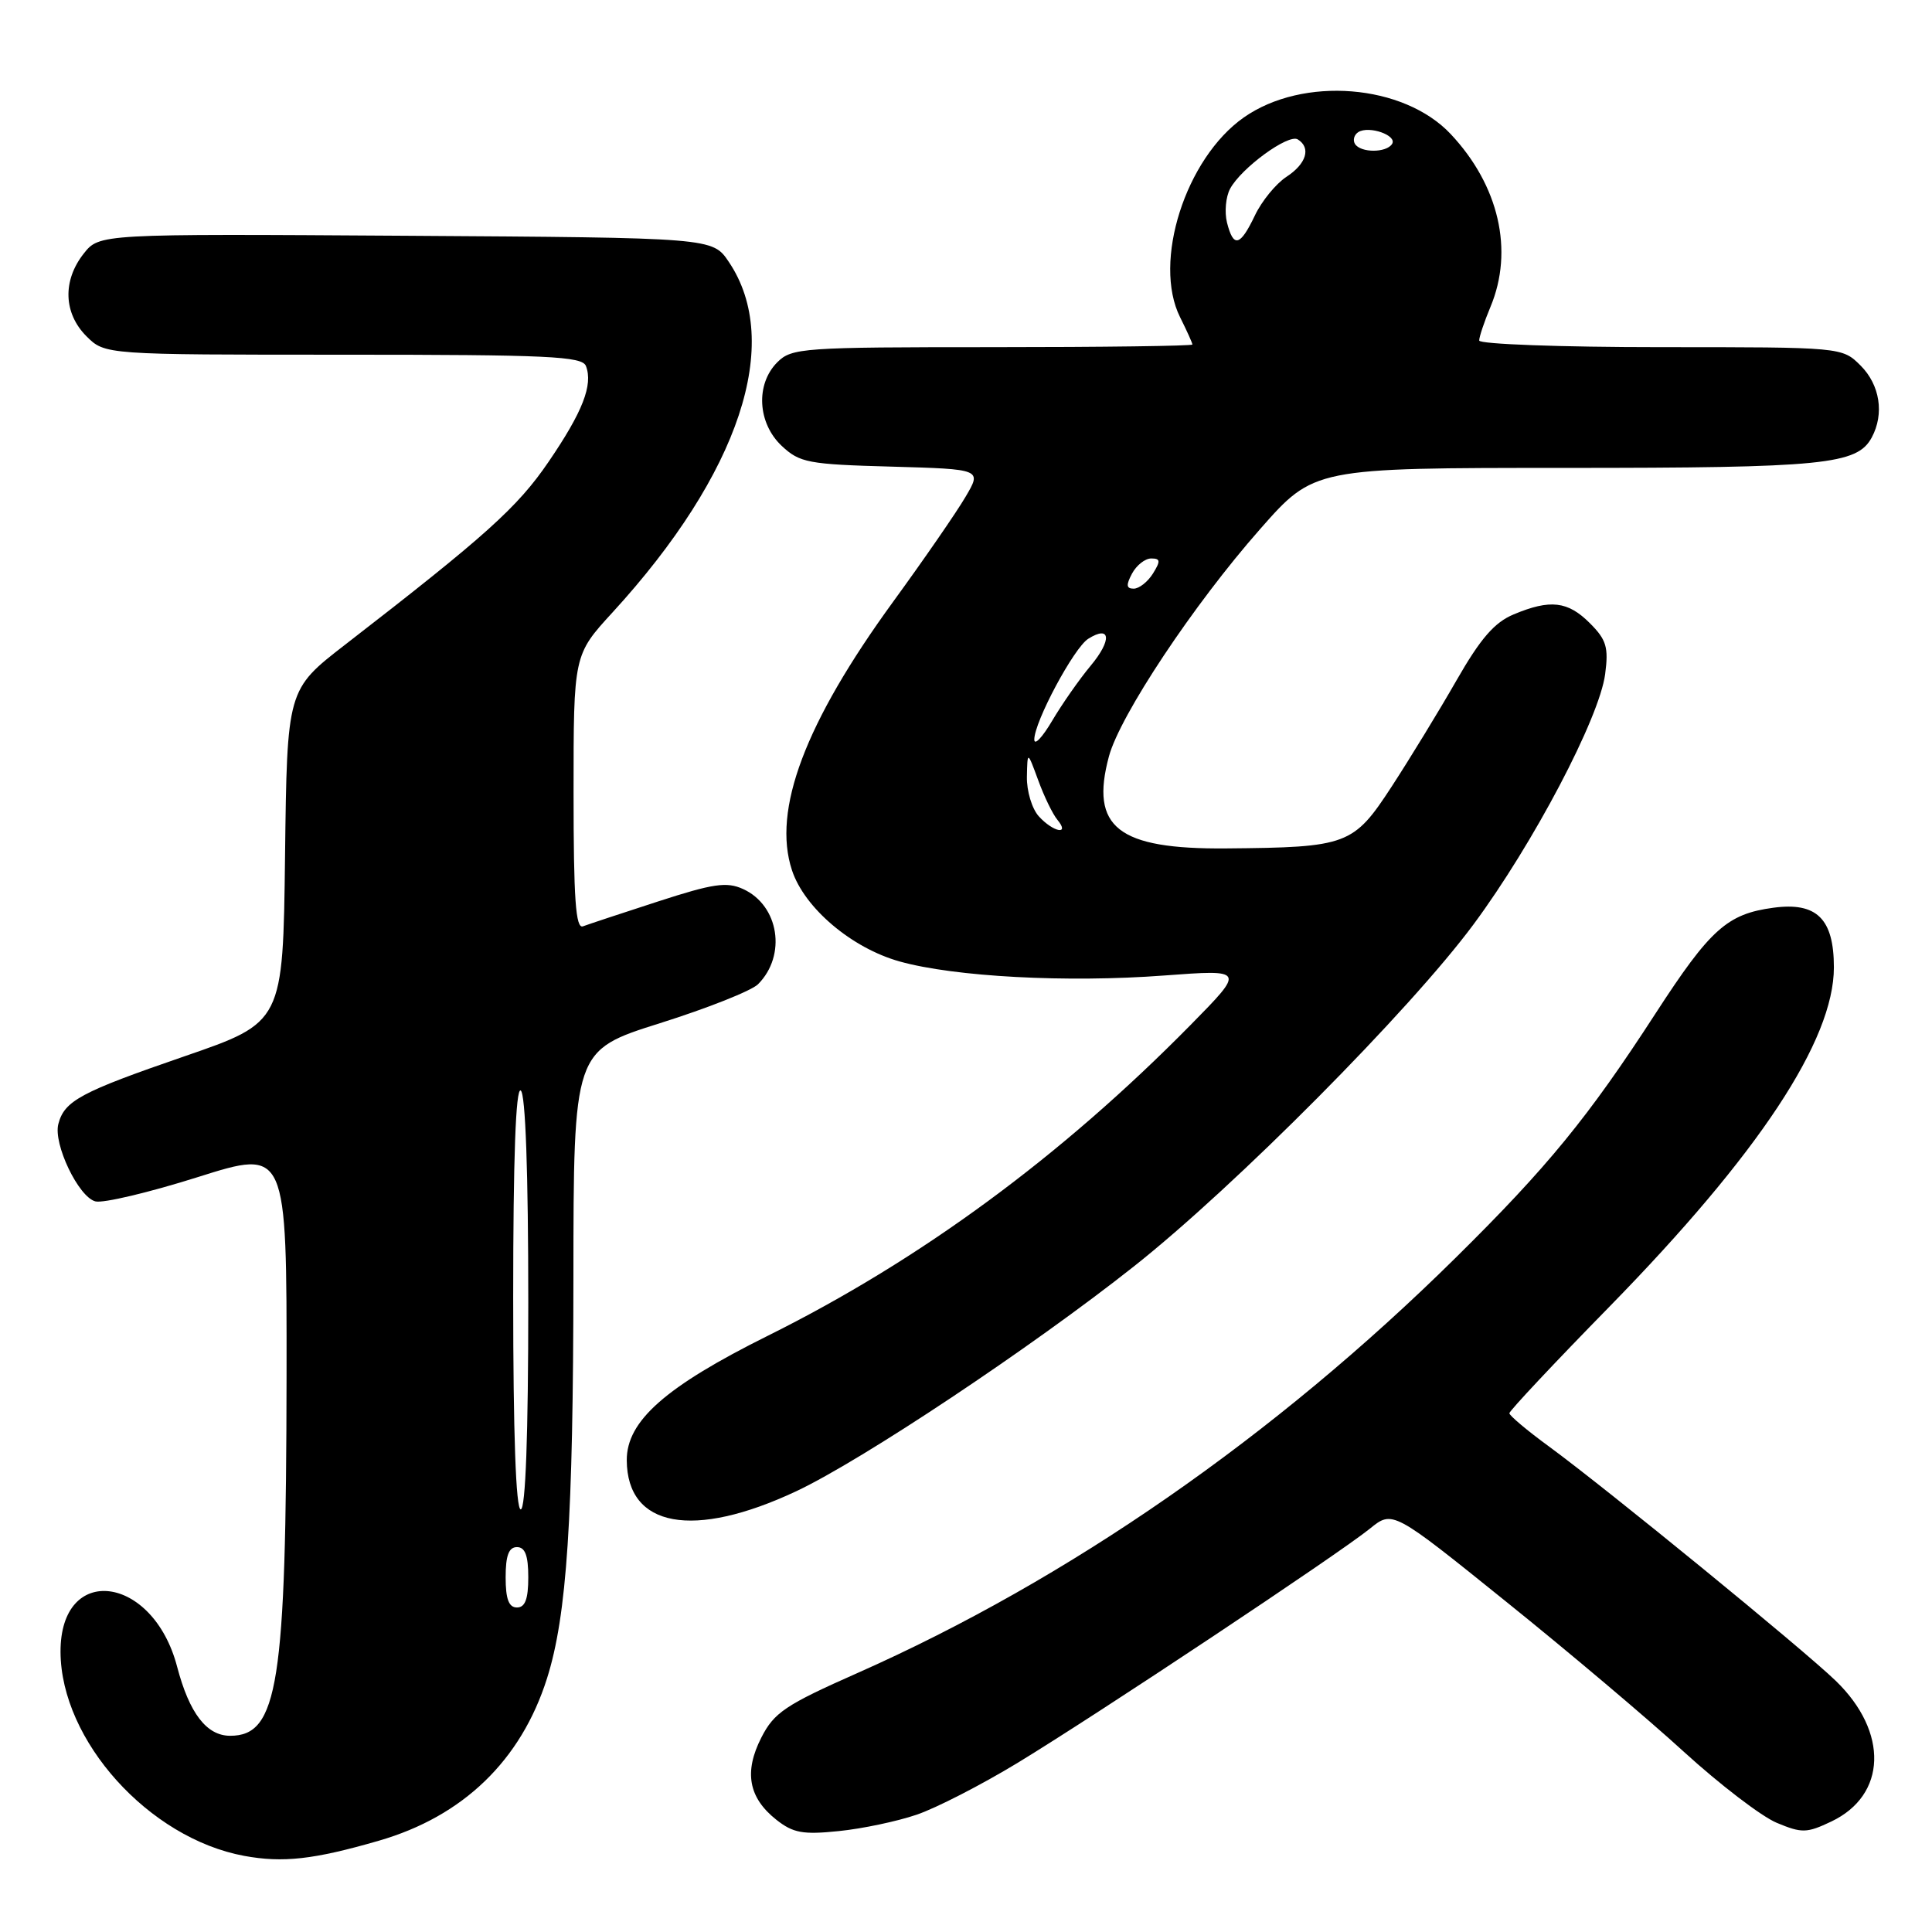 <?xml version="1.0" encoding="UTF-8" standalone="no"?>
<!DOCTYPE svg PUBLIC "-//W3C//DTD SVG 1.1//EN" "http://www.w3.org/Graphics/SVG/1.1/DTD/svg11.dtd" >
<svg xmlns="http://www.w3.org/2000/svg" xmlns:xlink="http://www.w3.org/1999/xlink" version="1.1" viewBox="0 0 256 256">
 <g >
 <path fill="currentColor"
d=" M 50.18 243.91 C 61.35 240.69 69.04 233.27 72.48 222.40 C 75.12 214.07 75.96 201.23 75.98 169.34 C 76.00 139.19 76.00 139.19 87.44 135.58 C 93.73 133.60 99.58 131.28 100.44 130.42 C 104.26 126.59 103.23 119.97 98.46 117.80 C 96.29 116.81 94.49 117.08 87.19 119.45 C 82.41 121.00 77.94 122.48 77.25 122.74 C 76.28 123.11 76.00 119.16 76.00 105.00 C 76.00 86.78 76.00 86.78 81.17 81.14 C 98.02 62.74 103.77 45.38 96.57 34.70 C 94.42 31.50 94.42 31.50 53.79 31.24 C 13.16 30.98 13.16 30.98 11.08 33.62 C 8.27 37.20 8.42 41.51 11.45 44.55 C 13.91 47.00 13.91 47.00 45.49 47.00 C 72.65 47.00 77.14 47.21 77.64 48.50 C 78.60 51.00 77.21 54.57 72.69 61.19 C 68.57 67.23 64.40 70.98 45.71 85.44 C 38.04 91.38 38.04 91.38 37.77 113.42 C 37.50 135.47 37.50 135.47 24.40 139.98 C 10.67 144.71 8.53 145.86 7.73 148.94 C 7.04 151.58 10.40 158.61 12.64 159.19 C 13.66 159.46 19.79 158.00 26.25 155.96 C 38.00 152.25 38.00 152.25 37.97 182.37 C 37.92 223.18 36.85 230.00 30.50 230.00 C 27.38 230.00 25.09 227.02 23.47 220.85 C 20.27 208.63 7.97 207.08 8.02 218.90 C 8.08 230.64 19.72 243.57 32.34 245.91 C 37.48 246.86 41.58 246.40 50.18 243.91 Z  M 121.45 240.46 C 124.03 239.59 130.04 236.50 134.82 233.60 C 145.49 227.11 177.39 205.90 181.51 202.56 C 184.53 200.11 184.53 200.11 199.51 212.18 C 207.76 218.81 218.39 227.79 223.13 232.13 C 227.88 236.46 233.41 240.69 235.42 241.53 C 238.75 242.92 239.40 242.91 242.66 241.36 C 250.00 237.87 250.27 229.51 243.25 222.72 C 238.91 218.52 212.96 197.32 205.24 191.66 C 202.36 189.56 200.00 187.57 200.00 187.26 C 200.00 186.95 205.98 180.57 213.30 173.10 C 233.03 152.92 243.00 137.85 243.00 128.18 C 243.00 121.75 240.73 119.50 234.98 120.28 C 228.86 121.10 226.62 123.11 219.38 134.27 C 210.45 148.05 205.07 154.63 192.84 166.70 C 168.93 190.30 141.61 209.27 113.65 221.67 C 104.07 225.91 102.57 226.92 100.88 230.24 C 98.56 234.79 99.18 238.20 102.86 241.12 C 105.09 242.88 106.38 243.12 111.13 242.63 C 114.23 242.32 118.88 241.34 121.45 240.46 Z  M 105.50 197.60 C 114.18 193.52 136.72 178.52 150.29 167.77 C 163.65 157.20 186.83 133.85 195.24 122.50 C 203.17 111.80 211.92 95.16 212.69 89.33 C 213.16 85.77 212.86 84.77 210.67 82.58 C 207.75 79.65 205.41 79.38 200.57 81.41 C 198.02 82.47 196.17 84.61 192.99 90.16 C 190.68 94.20 186.82 100.51 184.42 104.20 C 179.33 112.00 178.58 112.28 162.46 112.42 C 148.11 112.54 144.41 109.63 146.94 100.22 C 148.41 94.78 158.19 80.06 166.97 70.11 C 174.11 62.00 174.11 62.00 207.41 62.00 C 241.72 62.00 246.09 61.56 248.02 57.96 C 249.70 54.83 249.10 51.01 246.55 48.45 C 244.09 46.00 244.09 46.00 220.05 46.00 C 206.82 46.00 196.00 45.60 196.00 45.12 C 196.00 44.64 196.67 42.63 197.50 40.65 C 200.61 33.20 198.62 24.57 192.23 17.77 C 185.98 11.12 172.65 10.06 164.80 15.57 C 157.08 21.00 152.71 34.71 156.37 42.04 C 157.27 43.84 158.00 45.46 158.00 45.65 C 158.00 45.84 146.07 46.00 131.50 46.00 C 106.33 46.00 104.90 46.10 103.00 48.00 C 100.10 50.90 100.37 56.06 103.58 59.08 C 105.96 61.31 107.07 61.53 118.13 61.83 C 130.10 62.17 130.10 62.17 127.94 65.83 C 126.76 67.85 122.44 74.11 118.34 79.74 C 106.66 95.79 102.31 107.34 104.94 115.31 C 106.59 120.32 112.85 125.62 119.21 127.40 C 126.47 129.43 141.37 130.23 154.25 129.26 C 164.99 128.46 164.99 128.46 157.75 135.82 C 140.60 153.23 121.99 166.92 101.81 176.96 C 88.17 183.74 83.02 188.29 83.05 193.50 C 83.10 202.40 91.86 204.00 105.50 197.60 Z  M 67.00 209.00 C 67.00 206.11 67.42 205.00 68.50 205.00 C 69.58 205.00 70.00 206.11 70.00 209.00 C 70.00 211.89 69.58 213.00 68.50 213.00 C 67.42 213.00 67.00 211.89 67.00 209.00 Z  M 68.00 171.94 C 68.00 153.49 68.34 144.09 69.00 144.50 C 69.63 144.89 70.00 155.34 70.00 172.56 C 70.00 190.19 69.64 200.00 69.00 200.00 C 68.36 200.00 68.00 189.98 68.00 171.94 Z  M 137.65 108.17 C 136.74 107.17 136.03 104.80 136.07 102.92 C 136.14 99.50 136.14 99.50 137.57 103.39 C 138.35 105.54 139.50 107.90 140.12 108.64 C 141.83 110.71 139.56 110.27 137.65 108.17 Z  M 137.05 98.00 C 137.03 95.68 142.30 85.83 144.20 84.64 C 147.18 82.77 147.36 84.81 144.52 88.21 C 143.01 90.02 140.72 93.30 139.42 95.50 C 138.12 97.70 137.06 98.83 137.05 98.00 Z  M 150.00 76.00 C 150.59 74.90 151.73 74.00 152.54 74.00 C 153.77 74.00 153.80 74.34 152.77 76.00 C 152.08 77.10 150.94 78.00 150.22 78.00 C 149.24 78.00 149.19 77.52 150.00 76.00 Z  M 162.58 29.48 C 162.24 28.09 162.42 26.09 162.99 25.02 C 164.46 22.27 170.71 17.70 171.96 18.47 C 173.75 19.58 173.11 21.70 170.46 23.43 C 169.06 24.35 167.18 26.65 166.28 28.55 C 164.32 32.65 163.44 32.88 162.58 29.48 Z  M 179.54 19.07 C 179.23 18.56 179.43 17.85 179.99 17.50 C 181.42 16.62 185.16 17.94 184.46 19.07 C 183.71 20.27 180.29 20.27 179.54 19.07 Z "/>
</g>
</svg>